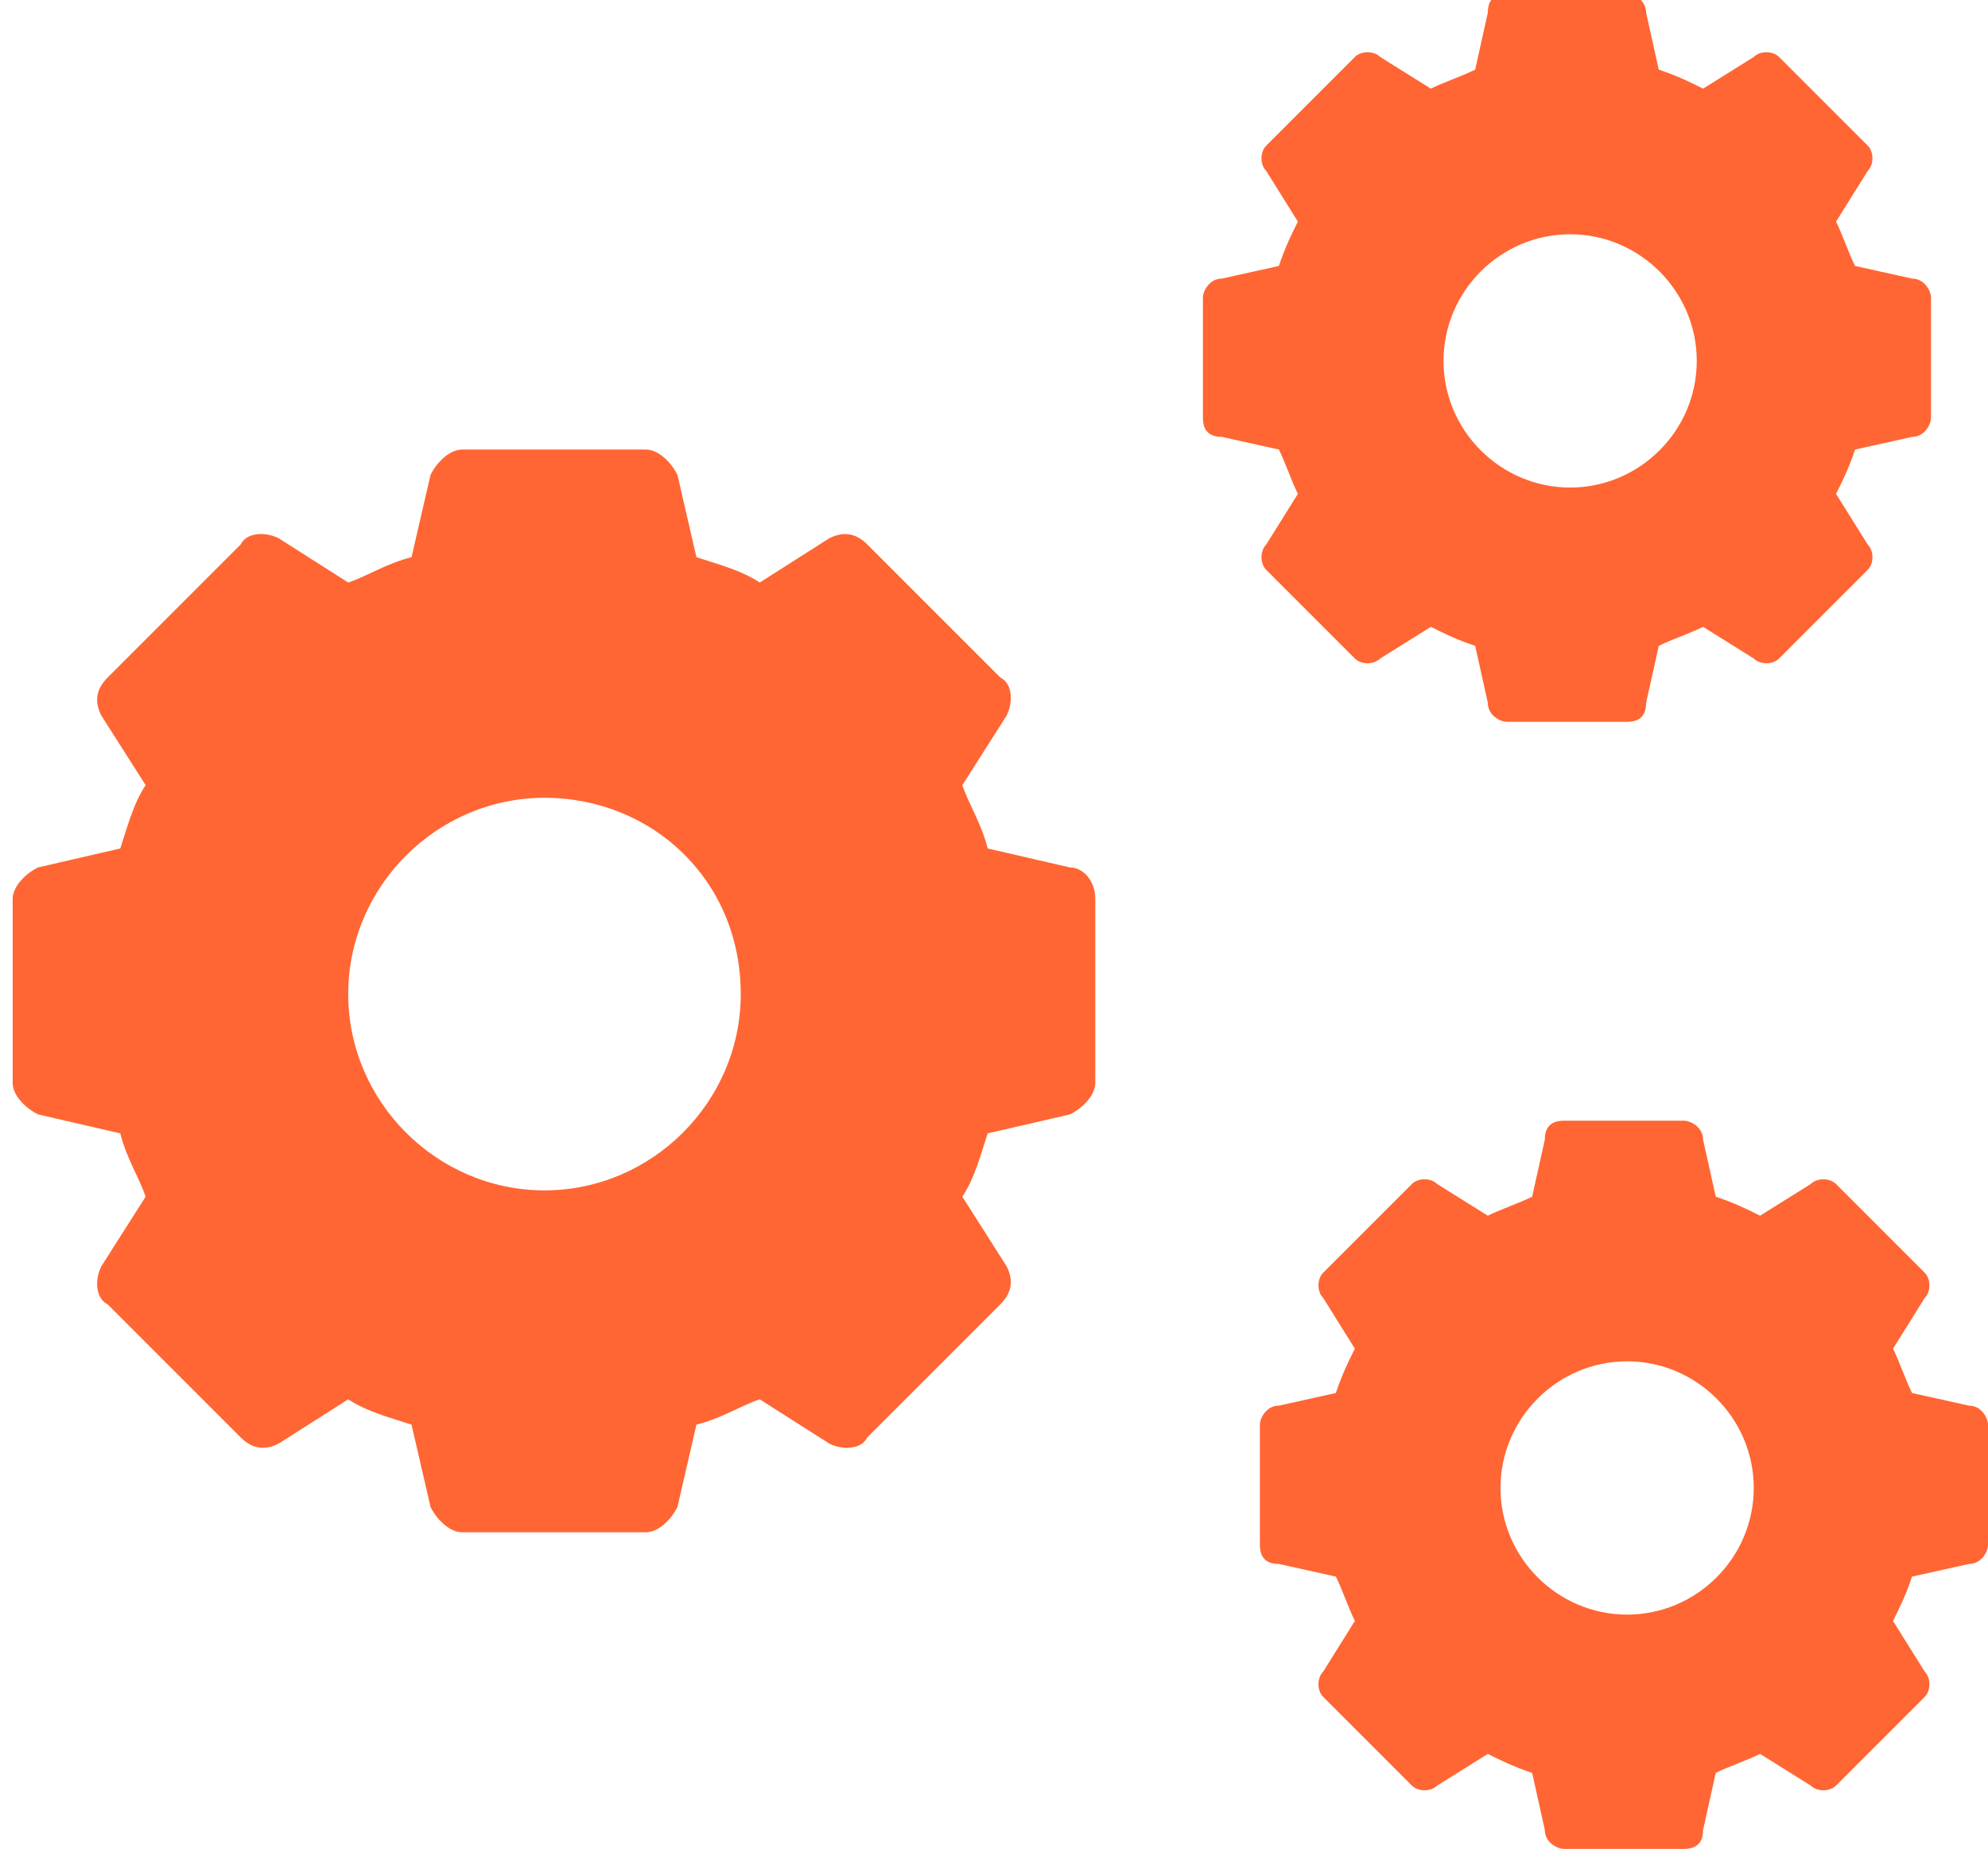 <?xml version="1.0" encoding="utf-8"?>
<!-- Generator: Adobe Illustrator 19.0.0, SVG Export Plug-In . SVG Version: 6.00 Build 0)  -->
<svg version="1.1" id="Layer_1" xmlns="http://www.w3.org/2000/svg" xmlns:xlink="http://www.w3.org/1999/xlink" x="0px" y="0px"
	 viewBox="-289 382.8 31.4 29.2" style="enable-background:new -289 382.8 31.4 29.2;" xml:space="preserve">
<style type="text/css">
	.st0{fill:#FF6633;}
</style>
<g id="initial-inspection" transform="translate(0 0)">
	<g id="Group_148" transform="translate(0 0)">
		<path id="symbol" class="st0" d="M-272.1,396.5l-1.3-0.3c-0.1-0.4-0.3-0.7-0.4-1l0.7-1.1c0.1-0.2,0.1-0.5-0.1-0.6l-2.1-2.1
			c-0.2-0.2-0.4-0.2-0.6-0.1l-1.1,0.7c-0.3-0.2-0.7-0.3-1-0.4l-0.3-1.3c-0.1-0.2-0.3-0.4-0.5-0.4h-2.9c-0.2,0-0.4,0.2-0.5,0.4
			l-0.3,1.3c-0.4,0.1-0.7,0.3-1,0.4l-1.1-0.7c-0.2-0.1-0.5-0.1-0.6,0.1l-2.1,2.1c-0.2,0.2-0.2,0.4-0.1,0.6l0.7,1.1
			c-0.2,0.3-0.3,0.7-0.4,1l-1.3,0.3c-0.2,0.1-0.4,0.3-0.4,0.5v2.9c0,0.2,0.2,0.4,0.4,0.5l1.3,0.3c0.1,0.4,0.3,0.7,0.4,1l-0.7,1.1
			c-0.1,0.2-0.1,0.5,0.1,0.6l2.1,2.1c0.2,0.2,0.4,0.2,0.6,0.1l1.1-0.7c0.3,0.2,0.7,0.3,1,0.4l0.3,1.3c0.1,0.2,0.3,0.4,0.5,0.4h2.9
			c0.2,0,0.4-0.2,0.5-0.4l0.3-1.3c0.4-0.1,0.7-0.3,1-0.4l1.1,0.7c0.2,0.1,0.5,0.1,0.6-0.1l2.1-2.1c0.2-0.2,0.2-0.4,0.1-0.6l-0.7-1.1
			c0.2-0.3,0.3-0.7,0.4-1l1.3-0.3c0.2-0.1,0.4-0.3,0.4-0.5V397C-271.7,396.7-271.9,396.5-272.1,396.5z M-277.3,398.5
			c0,1.7-1.4,3.1-3.1,3.1c-1.7,0-3.1-1.4-3.1-3.1c0-1.7,1.4-3.1,3.1-3.1c0,0,0,0,0,0C-278.7,395.4-277.3,396.7-277.3,398.5z"/>
		<path id="symbol-2" class="st0" d="M-258.8,387.2l-0.9-0.2c-0.1-0.2-0.2-0.5-0.3-0.7l0.5-0.8c0.1-0.1,0.1-0.3,0-0.4l-1.4-1.4
			c-0.1-0.1-0.3-0.1-0.4,0l-0.8,0.5c-0.2-0.1-0.4-0.2-0.7-0.3l-0.2-0.9c0-0.2-0.2-0.3-0.3-0.3h-1.9c-0.2,0-0.3,0.1-0.3,0.3l-0.2,0.9
			c-0.2,0.1-0.5,0.2-0.7,0.3l-0.8-0.5c-0.1-0.1-0.3-0.1-0.4,0l-1.4,1.4c-0.1,0.1-0.1,0.3,0,0.4l0.5,0.8c-0.1,0.2-0.2,0.4-0.3,0.7
			l-0.9,0.2c-0.2,0-0.3,0.2-0.3,0.3v1.9c0,0.2,0.1,0.3,0.3,0.3l0.9,0.2c0.1,0.2,0.2,0.5,0.3,0.7l-0.5,0.8c-0.1,0.1-0.1,0.3,0,0.4
			l1.4,1.4c0.1,0.1,0.3,0.1,0.4,0l0.8-0.5c0.2,0.1,0.4,0.2,0.7,0.3l0.2,0.9c0,0.2,0.2,0.3,0.3,0.3h1.9c0.2,0,0.3-0.1,0.3-0.3
			l0.2-0.9c0.2-0.1,0.5-0.2,0.7-0.3l0.8,0.5c0.1,0.1,0.3,0.1,0.4,0l1.4-1.4c0.1-0.1,0.1-0.3,0-0.4l-0.5-0.8c0.1-0.2,0.2-0.4,0.3-0.7
			l0.9-0.2c0.2,0,0.3-0.2,0.3-0.3v-1.9C-258.5,387.4-258.6,387.2-258.8,387.2z M-262.2,388.5c0,1.1-0.9,2-2,2c-1.1,0-2-0.9-2-2
			c0-1.1,0.9-2,2-2C-263.1,386.5-262.2,387.4-262.2,388.5z"/>
		<path id="symbol-3" class="st0" d="M-257.9,405l-0.9-0.2c-0.1-0.2-0.2-0.5-0.3-0.7l0.5-0.8c0.1-0.1,0.1-0.3,0-0.4l-1.4-1.4
			c-0.1-0.1-0.3-0.1-0.4,0l-0.8,0.5c-0.2-0.1-0.4-0.2-0.7-0.3l-0.2-0.9c0-0.2-0.2-0.3-0.3-0.3h-1.9c-0.2,0-0.3,0.1-0.3,0.3l-0.2,0.9
			c-0.2,0.1-0.5,0.2-0.7,0.3l-0.8-0.5c-0.1-0.1-0.3-0.1-0.4,0l-1.4,1.4c-0.1,0.1-0.1,0.3,0,0.4l0.5,0.8c-0.1,0.2-0.2,0.4-0.3,0.7
			l-0.9,0.2c-0.2,0-0.3,0.2-0.3,0.3v1.9c0,0.2,0.1,0.3,0.3,0.3l0.9,0.2c0.1,0.2,0.2,0.5,0.3,0.7l-0.5,0.8c-0.1,0.1-0.1,0.3,0,0.4
			l1.4,1.4c0.1,0.1,0.3,0.1,0.4,0l0.8-0.5c0.2,0.1,0.4,0.2,0.7,0.3l0.2,0.9c0,0.2,0.2,0.3,0.3,0.3h1.9c0.2,0,0.3-0.1,0.3-0.3
			l0.2-0.9c0.2-0.1,0.5-0.2,0.7-0.3l0.8,0.5c0.1,0.1,0.3,0.1,0.4,0l1.4-1.4c0.1-0.1,0.1-0.3,0-0.4l-0.5-0.8c0.1-0.2,0.2-0.4,0.3-0.7
			l0.9-0.2c0.2,0,0.3-0.2,0.3-0.3v-1.9C-257.6,405.2-257.7,405-257.9,405z M-261.3,406.3c0,1.1-0.9,2-2,2c-1.1,0-2-0.9-2-2
			c0-1.1,0.9-2,2-2C-262.2,404.3-261.3,405.2-261.3,406.3z"/>
	</g>
</g>
</svg>
